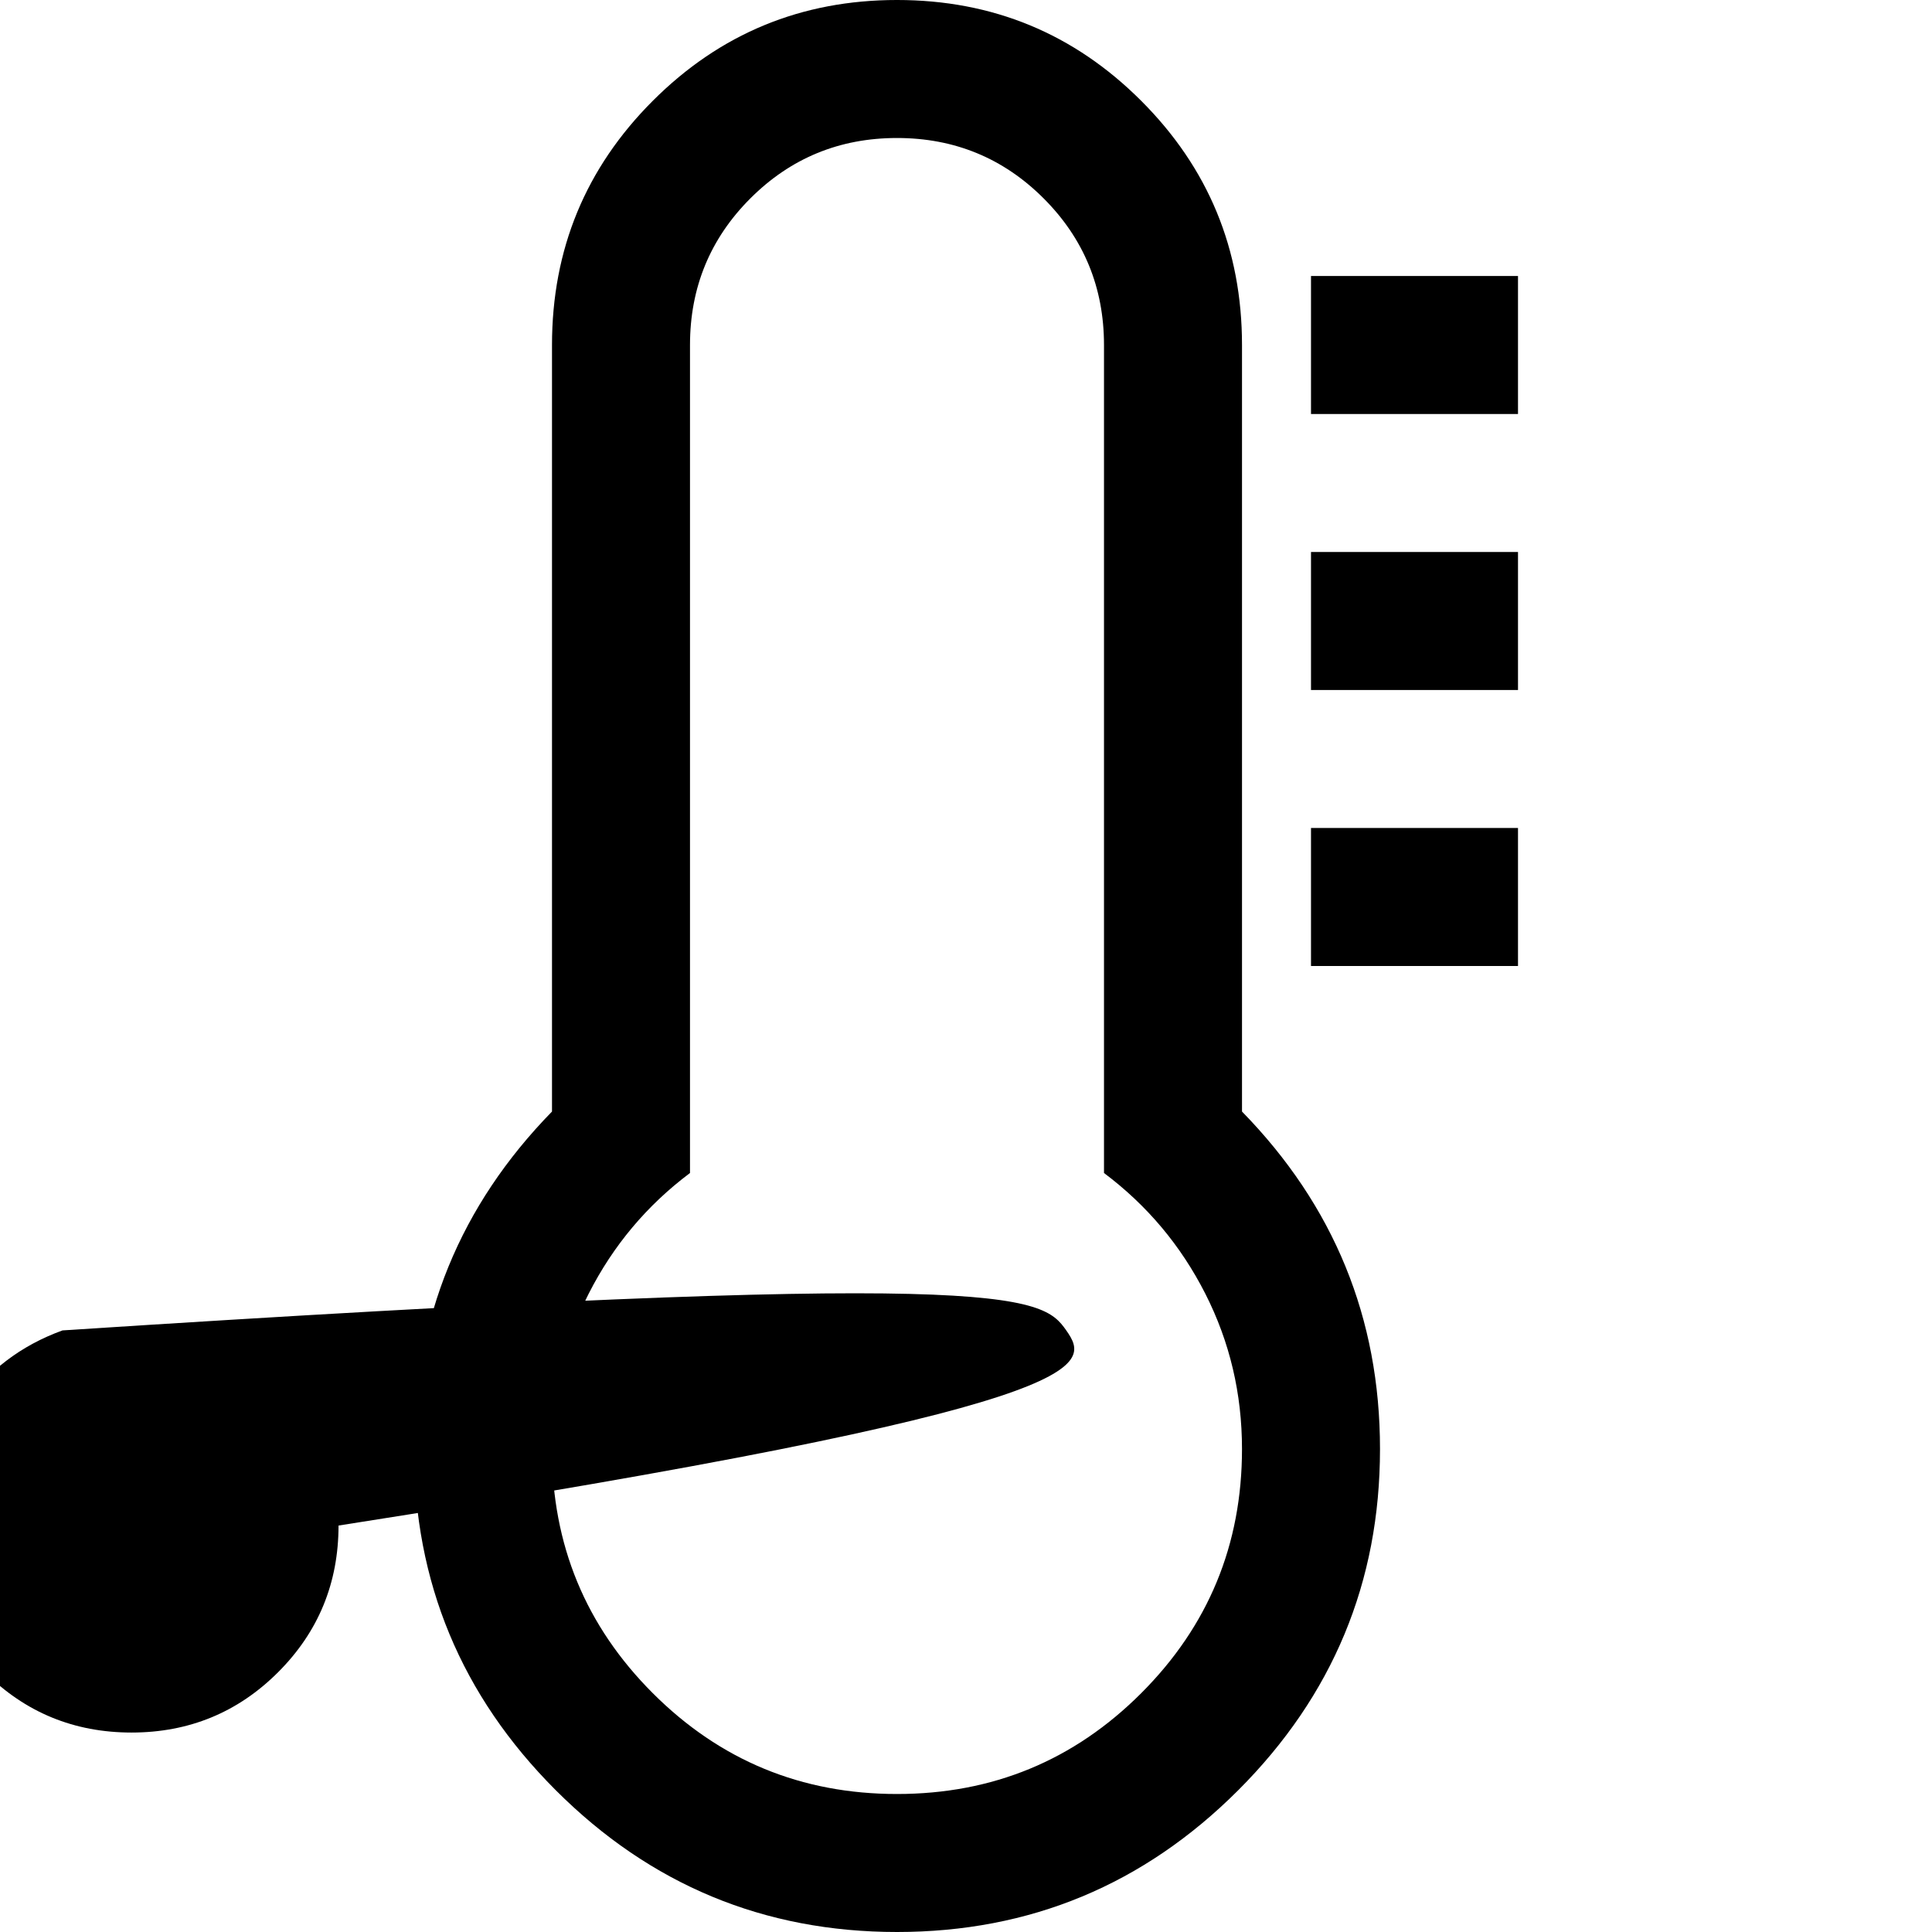 <svg xmlns="http://www.w3.org/2000/svg" x="0px" y="0px" viewBox="596 -596 1792 1792" style="enable-background:new 596 -596 1792 1792;" xml:space="preserve">
<path d="M1585,638c-23.3-33.3-54.3-57-931c-38.7,14-69.7,37.7-93,71c-23.3,33.3-35,70-35,110
	c0,53.3,18.7,98.7,56,136s82.7,56,136,56s98.7-18.7,136-56c37.3-37.3,56-82.7,56-136C1620,708,1608.3,671.3,1585,638z M1654.5,974.5
	c-62.3,62.3-137.8,93.5-226.5,93.5s-164.2-31.2-226.5-93.5S1108,836.7,1108,748c0-51.3,11.3-99.3,34-144c22.7-44.7,54-82,94-112
	v-768c0-53.3,18.7-98.7,56-136s82.7-56,136-56s98.7,18.7,136,56c37.3,37.3,56,82.7,56,136v768c40,30,71.3,67.3,94,112
	c22.7,44.7,34,92.7,34,144C1748,836.7,1716.8,912.2,1654.5,974.5z M1748,435v-711c0-88.7-31.2-164.2-93.5-226.5
	c-62.3-62.3-137.8-93.5-226.5-93.5c-88.7,0-164.2,31.2-226.5,93.5S1108-364.7,1108-276v711c-85.3,87.3-128,191.7-128,313
	c0,123.3,43.8,228.8,131.5,316.5S1304.7,1196,1428,1196s228.8-43.8,316.5-131.5C1832.2,976.8,1876,871.3,1876,748
	C1876,626.7,1833.3,522.3,1748,435z M1812,172v128h192V172H1812z M1812-84V44h192V-84H1812z M1812-340v128h192v-128H1812z"/>
</svg>
